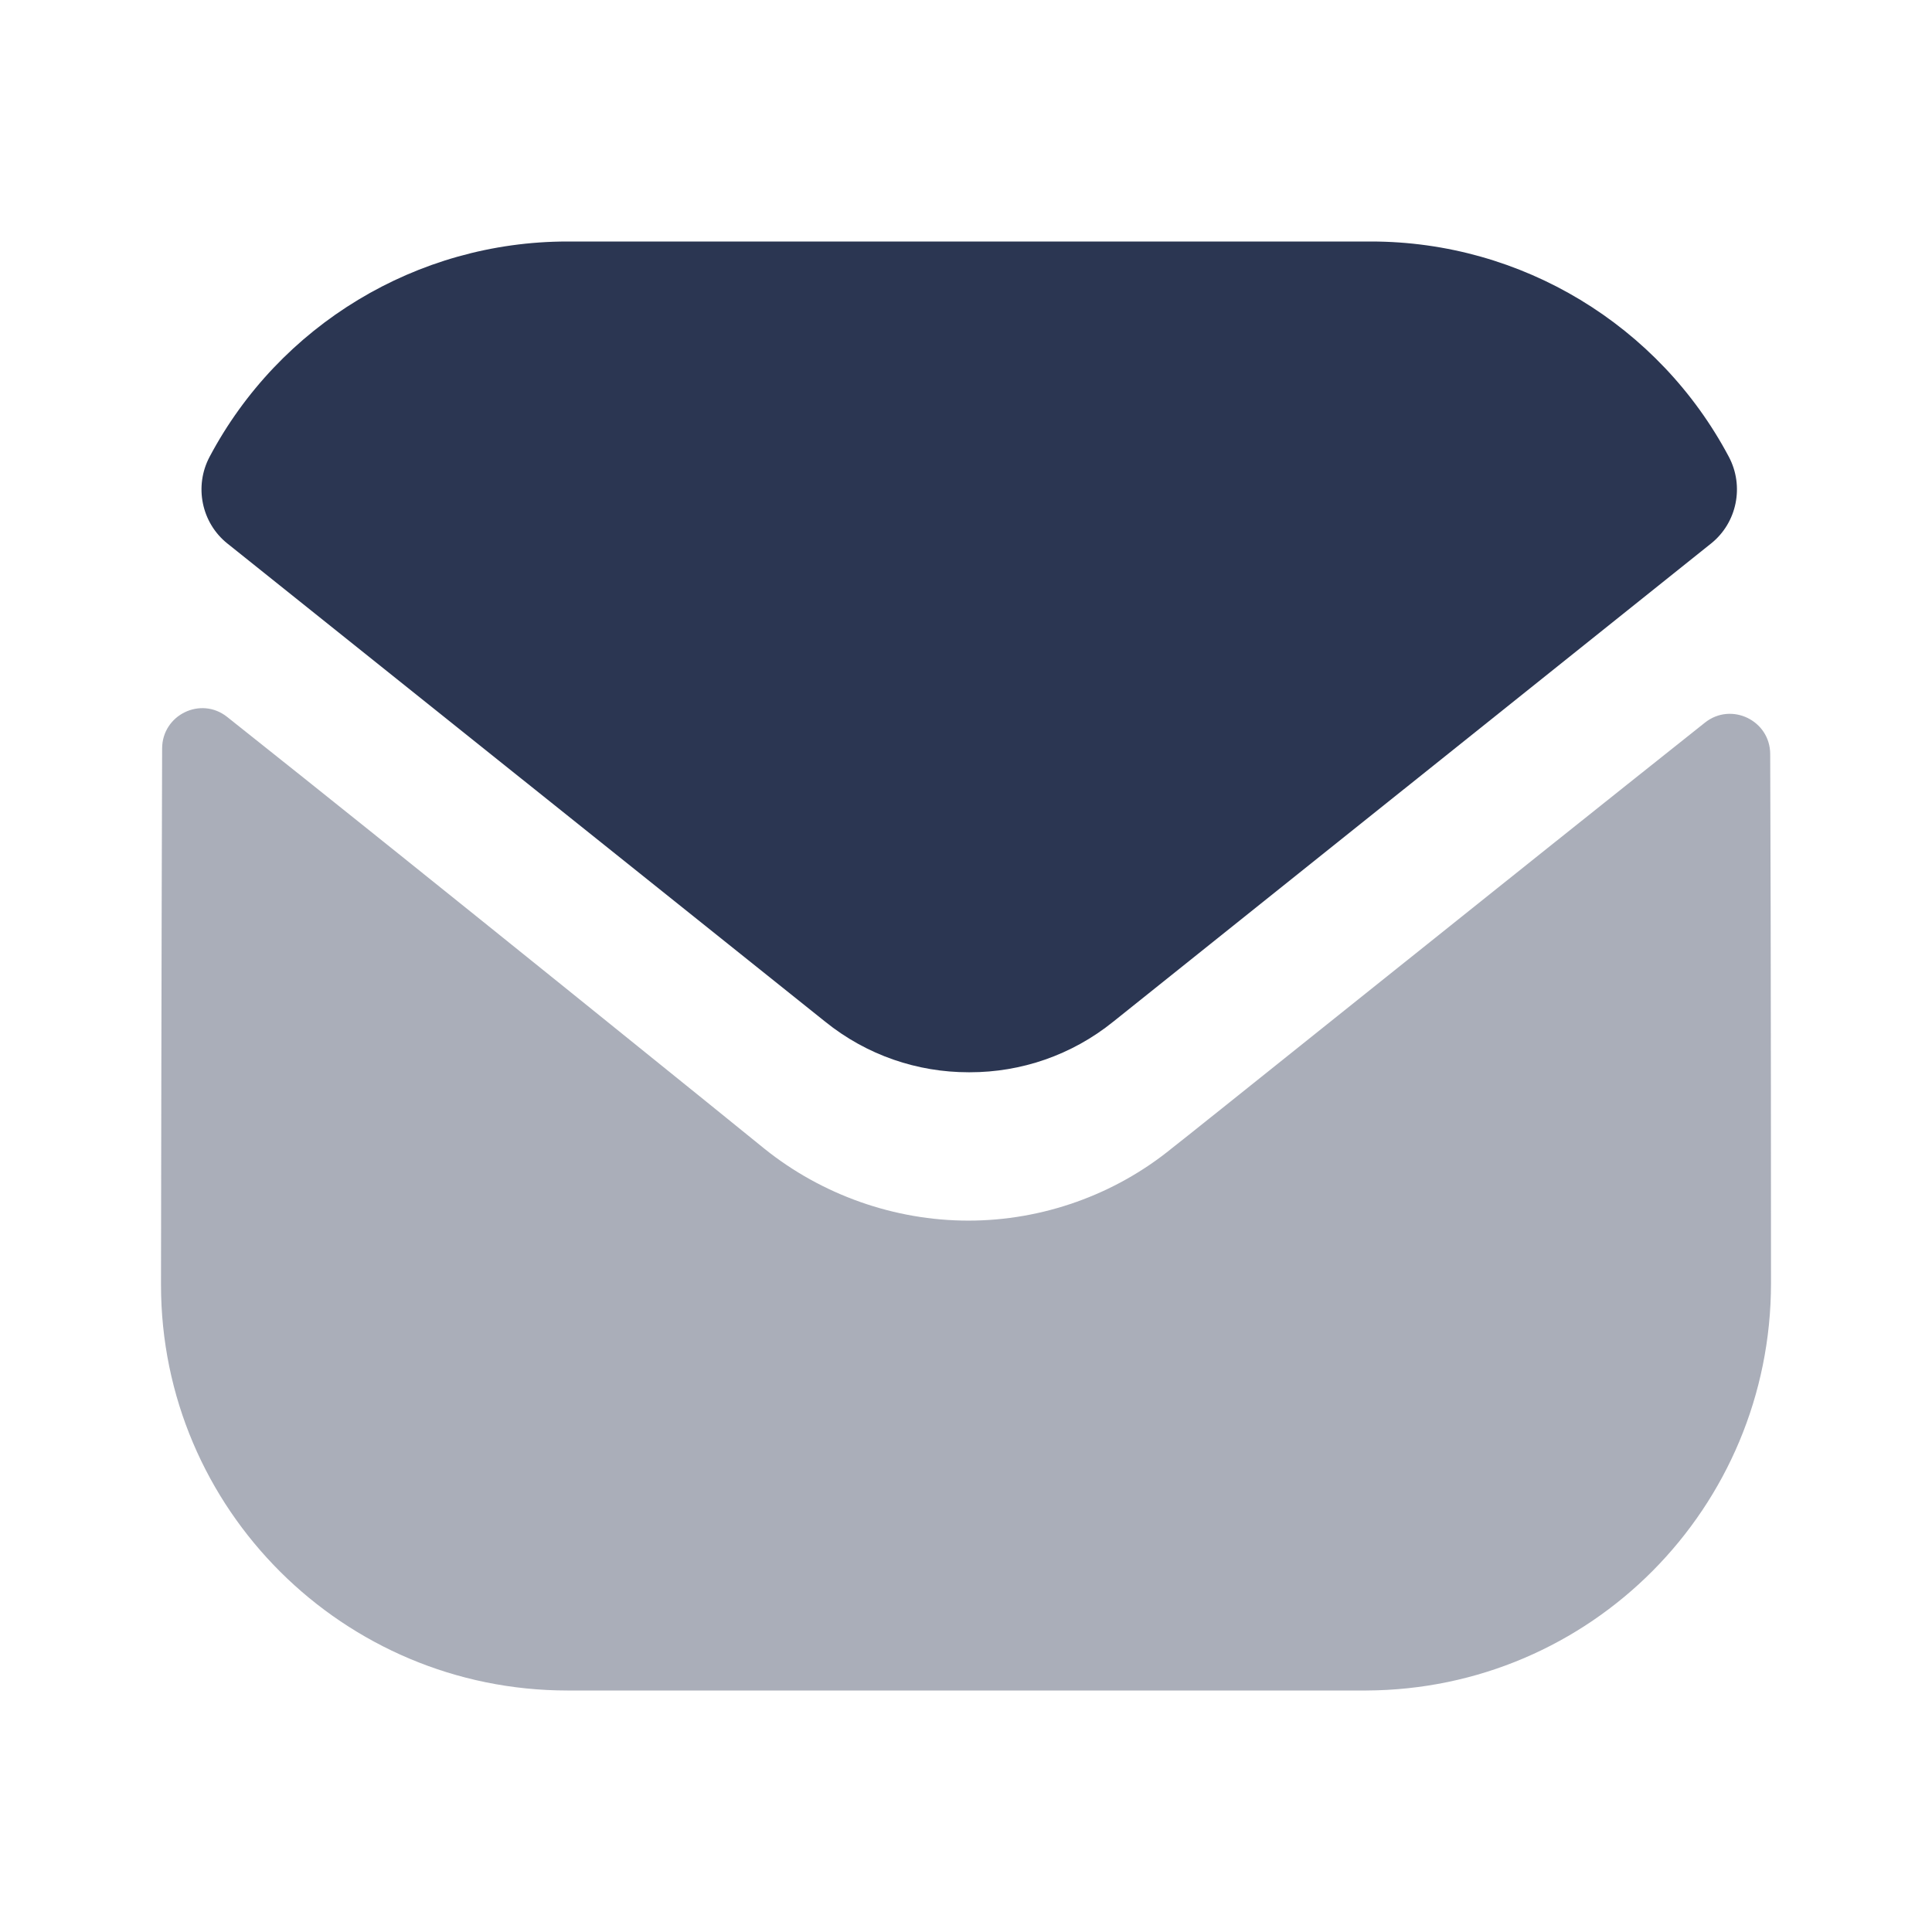 <svg fill="none" height="24" viewBox="0 0 24 24" width="24" xmlns="http://www.w3.org/2000/svg"><g fill="#2b3652"><path d="m22 15.94c0 2.79-2.24 5.05-5.03 5.06h-.01-9.91c-2.78 0-5.05-2.25-5.05-5.04v-.01s.006-4.426.014-6.652c.001-.418.481-.652.808-.392 2.376 1.885 6.625 5.322 6.678 5.367.71.569 1.61.89 2.53.89s1.82-.321 2.53-.901c.053-.035 4.207-3.369 6.619-5.285.328-.261.81-.027.811.39.01 2.209.01 6.573.01 6.573z" opacity=".4"/><path d="m21.476 5.674c-.866-1.632-2.57-2.674-4.446-2.674h-9.98c-1.876 0-3.58 1.042-4.446 2.674-.194.365-.102.82.221 1.078l7.425 5.939c.52.42 1.15.629 1.78.629h.01.01c.63 0 1.26-.209 1.78-.629l7.425-5.939c.323-.258.415-.713.221-1.078z"/></g></svg>